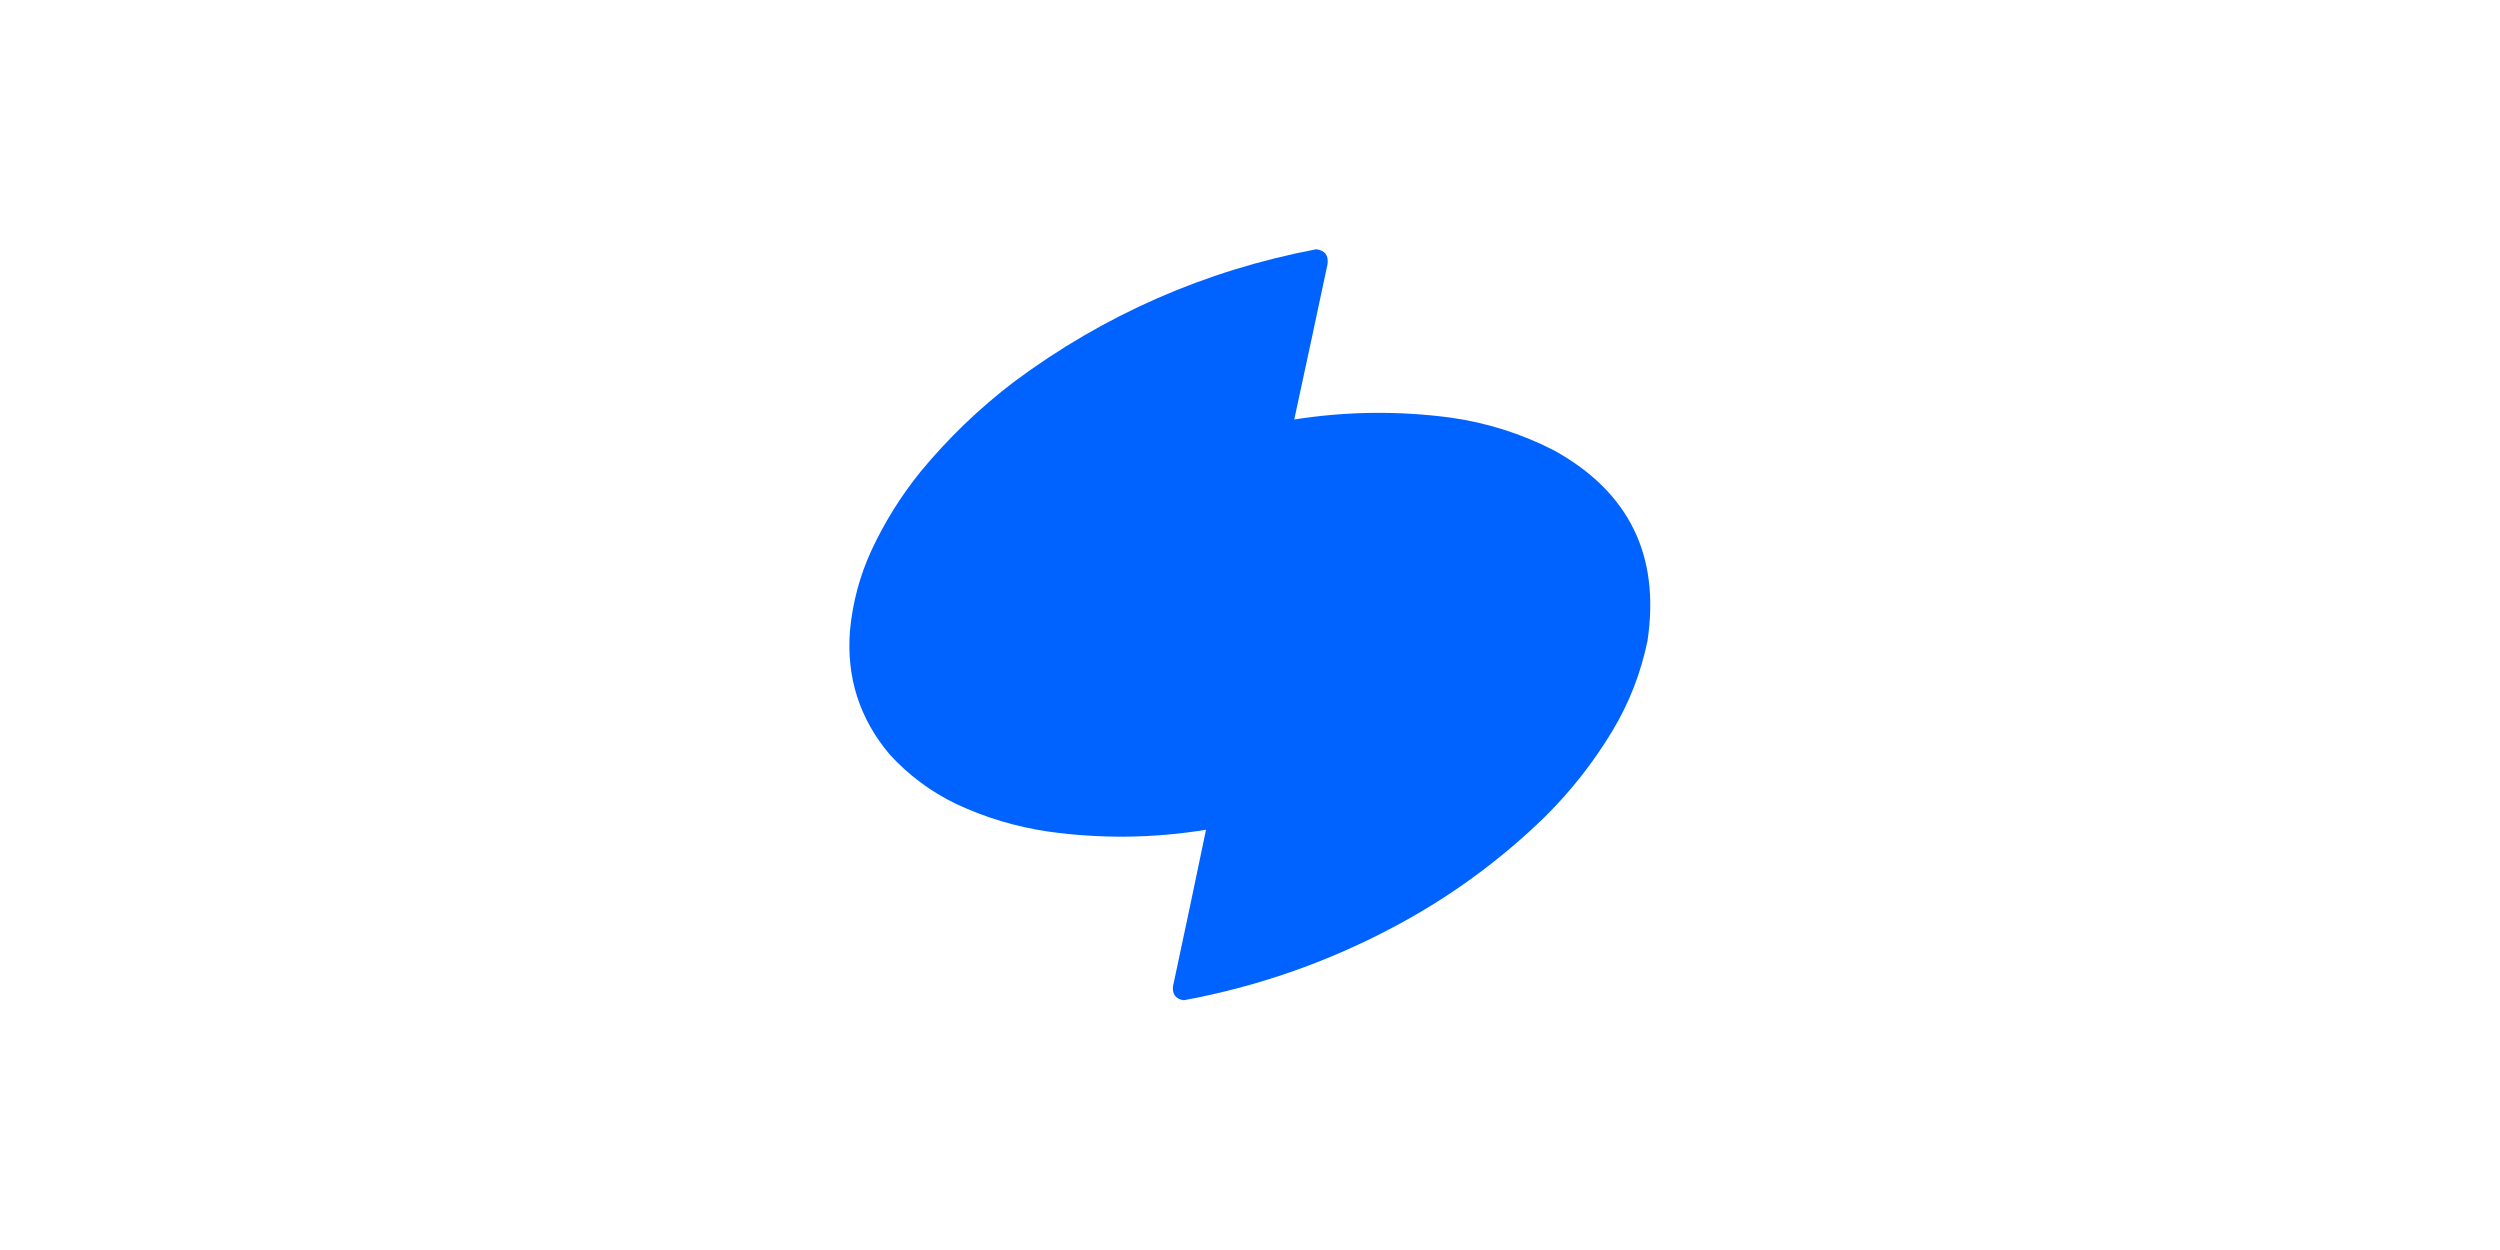<?xml version="1.0" encoding="UTF-8"?>
<!DOCTYPE svg PUBLIC "-//W3C//DTD SVG 1.1//EN" "http://www.w3.org/Graphics/SVG/1.1/DTD/svg11.dtd">
<svg xmlns="http://www.w3.org/2000/svg" version="1.1" width="5000px" height="2500px" style="shape-rendering:geometricPrecision; text-rendering:geometricPrecision; image-rendering:optimizeQuality; fill-rule:evenodd; clip-rule:evenodd" xmlns:xlink="http://www.w3.org/1999/xlink">
<g><path style="opacity:0.999" fill="#0063ff" d="M 2632.5,498.5 C 2650.03,500.877 2657.53,510.877 2655,528.5C 2633.06,632.087 2610.89,735.587 2588.5,839C 2691.91,822.694 2795.58,821.36 2899.5,835C 2972.97,845.157 3042.63,867.157 3108.5,901C 3258.35,984.204 3320.51,1111.04 3295,1281.5C 3281.88,1345.52 3258.55,1405.52 3225,1461.5C 3187.24,1524.28 3142.24,1581.61 3090,1633.5C 2998.54,1722.47 2896.38,1796.64 2783.5,1856C 2652.25,1925.36 2513.58,1973.53 2367.5,2000.5C 2351.5,1998 2344.33,1988.66 2346,1972.5C 2368.4,1868.17 2390.4,1763.84 2412,1659.5C 2306.71,1676.7 2201.21,1677.87 2095.5,1663C 2031.78,1653.54 1970.78,1635.2 1912.5,1608C 1861.59,1583.46 1817.09,1550.29 1779,1508.5C 1718.83,1436.97 1692.49,1354.3 1700,1260.5C 1705.28,1204.71 1719.61,1151.38 1743,1100.5C 1769.4,1044 1802.06,991.663 1841,943.5C 1896.42,876.408 1958.59,816.574 2027.5,764C 2208.3,629.401 2409.96,540.901 2632.5,498.5 Z"/></g>
</svg>
